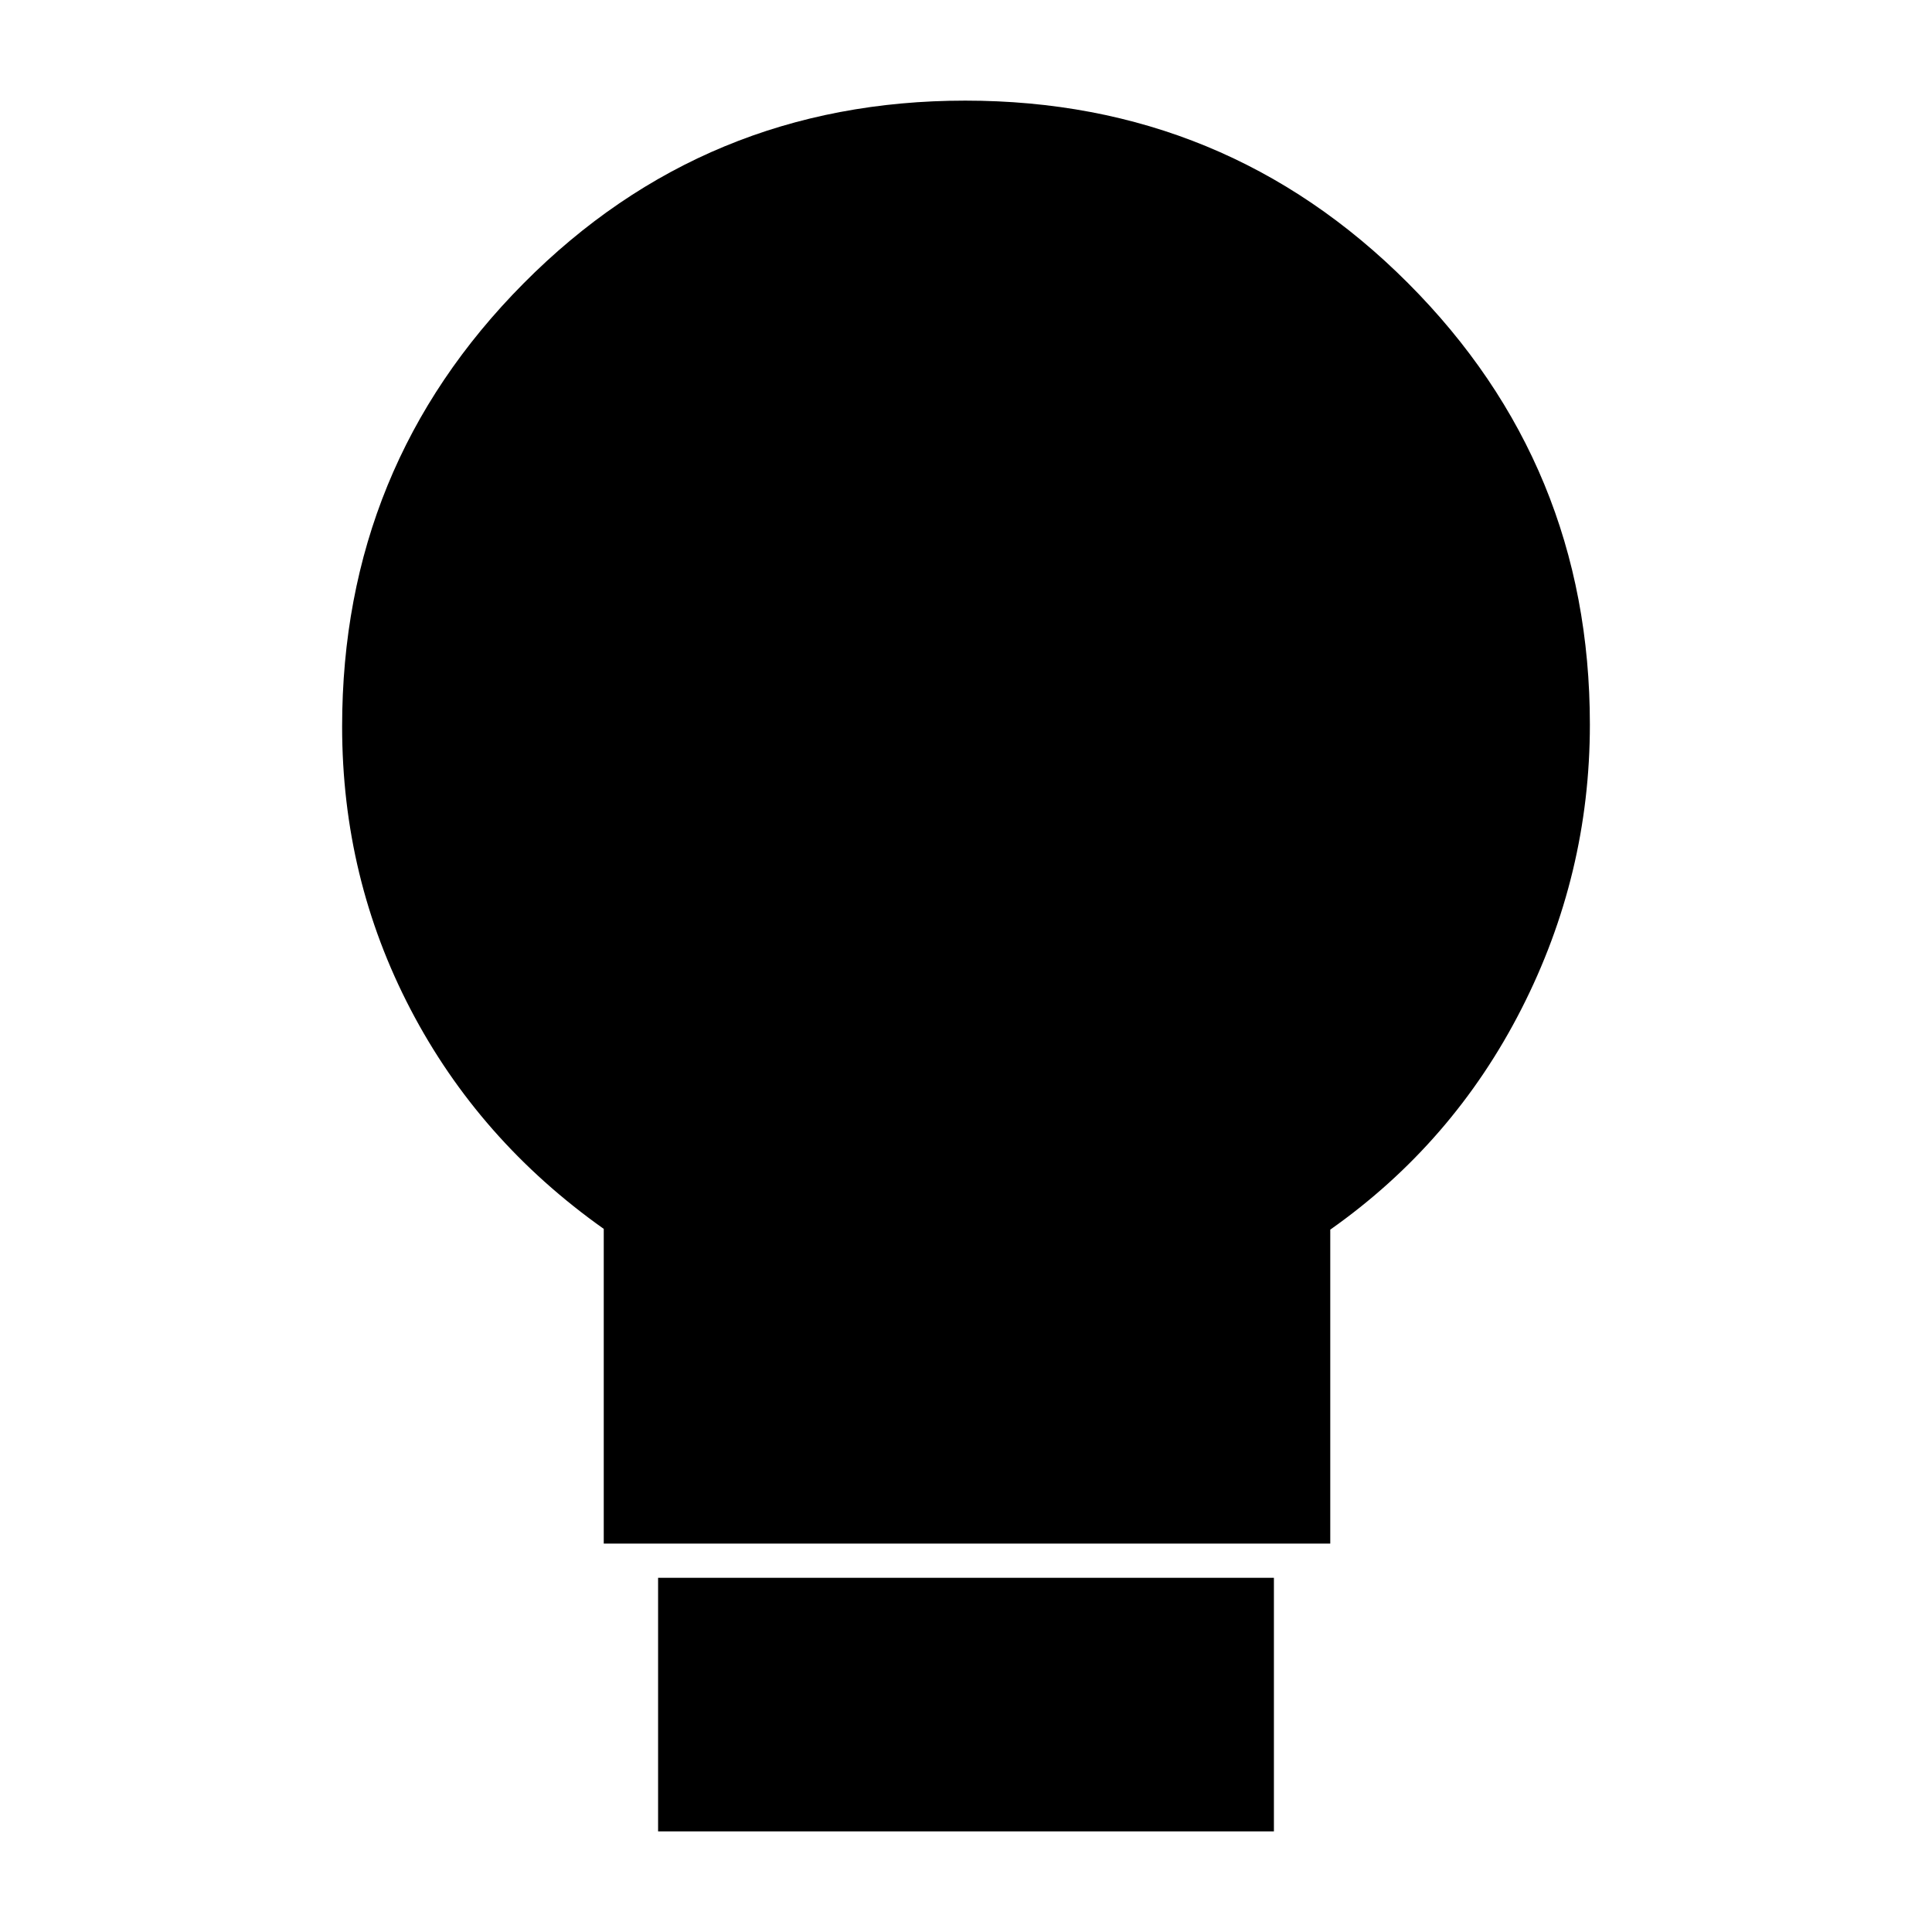 <svg xmlns="http://www.w3.org/2000/svg" height="20" viewBox="0 -960 960 960" width="20"><path d="M300-193v-156.38q-62-43.92-96-109.08-34-65.15-34-140.54 0-129.33 90.13-220.16Q350.25-910 479.63-910t219.88 90.55Q790-728.89 790-600q0 74.64-34 141.32Q722-392 661-349v156H300Zm27 143v-126h306v126H327Z"/></svg>